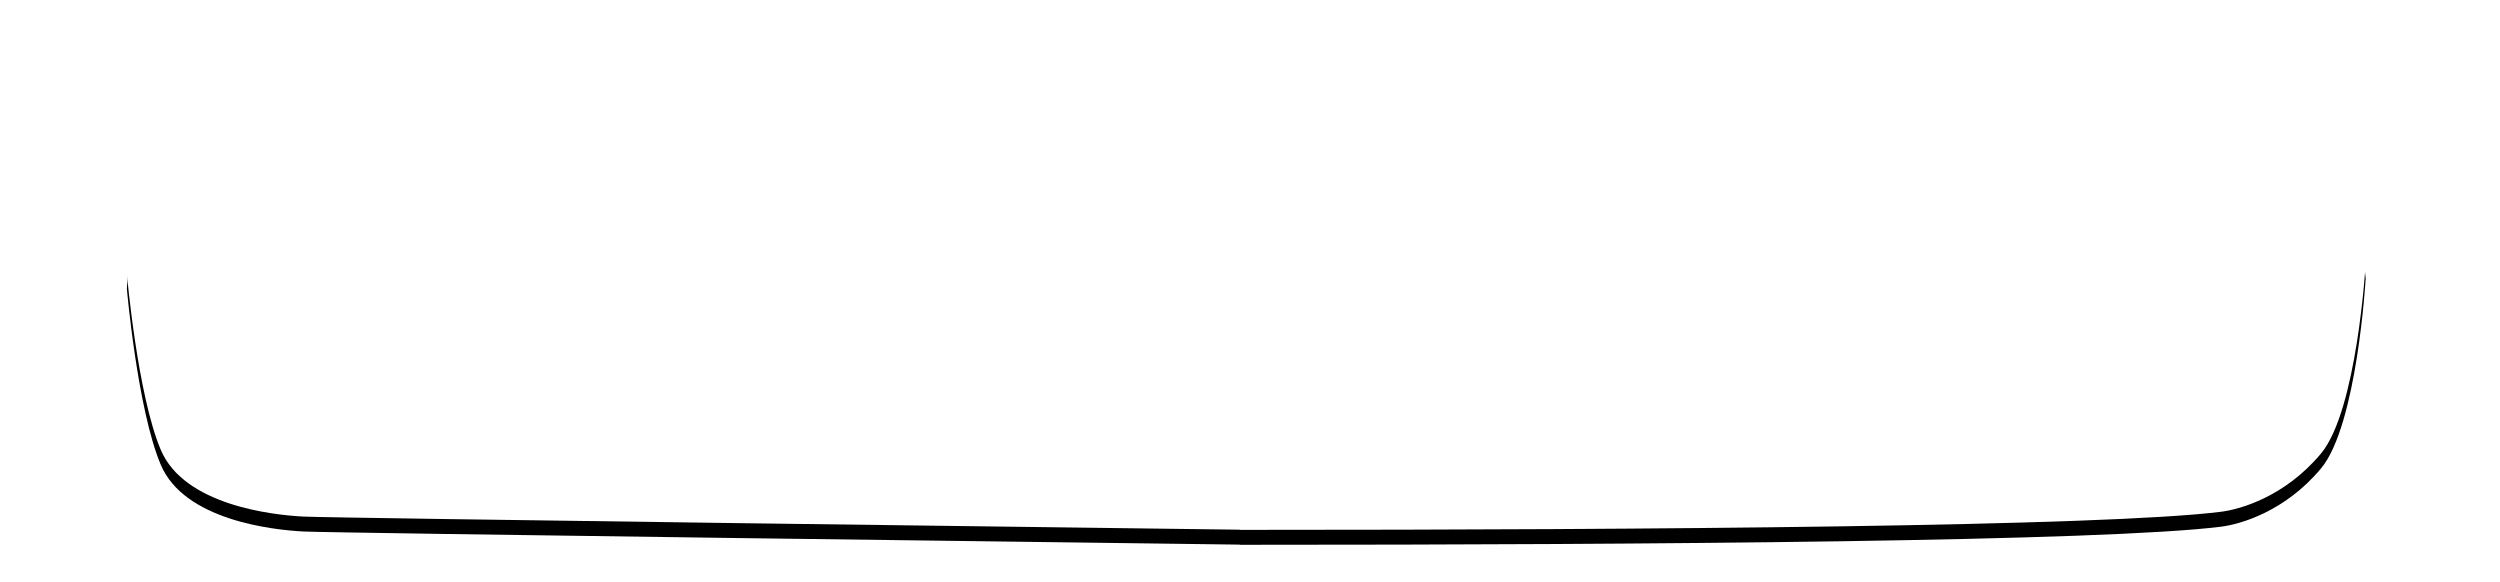 <?xml version="1.0" encoding="UTF-8"?>
<svg width="335px" height="78px" viewBox="0 0 335 78" version="1.1" xmlns="http://www.w3.org/2000/svg" xmlns:xlink="http://www.w3.org/1999/xlink">
    <!-- Generator: sketchtool 49.1 (51147) - http://www.bohemiancoding.com/sketch -->
    <title>E3F778B3-276C-4237-B576-35311E2648E6</title>
    <desc>Created with sketchtool.</desc>
    <defs>
        <polygon id="path-1" points="0 98 0 0 345 0 345 98"></polygon>
        <path d="M318.452,24.724 C315.323,17.367 303.655,16.027 299.384,15.804 C295.435,15.596 189.623,14.226 173.855,14.022 L173.855,14 C173.305,14 172.749,14.001 172.196,14.001 C172.186,14.001 172.166,14.001 172.157,14 L172.157,14.001 C119.404,14.011 58.126,14.465 42.354,16.45 C39.81,16.77 33.817,18.456 28.977,24.253 C24.139,30.049 23,49.687 23,49.687 C23,49.687 24.422,65.944 27.554,73.302 C30.685,80.66 42.354,81.996 46.625,82.22 C50.573,82.426 156.299,83.776 172.135,83.979 L172.135,84 C172.7,84 173.27,84 173.837,84 C173.841,84 173.849,84 173.855,84 C226.602,84 287.865,83.556 303.635,81.575 C306.18,81.254 312.175,79.569 317.014,73.774 C321.855,67.978 323,48.34 323,48.34 C323,48.34 321.582,32.083 318.452,24.724" id="path-3"></path>
        <filter x="-2.3%" y="-7.1%" width="104.7%" height="120.0%" filterUnits="objectBoundingBox" id="filter-4">
            <feOffset dx="0" dy="2" in="SourceAlpha" result="shadowOffsetOuter1"></feOffset>
            <feGaussianBlur stdDeviation="2" in="shadowOffsetOuter1" result="shadowBlurOuter1"></feGaussianBlur>
            <feColorMatrix values="0 0 0 0 0   0 0 0 0 0   0 0 0 0 0  0 0 0 0.202 0" type="matrix" in="shadowBlurOuter1"></feColorMatrix>
        </filter>
    </defs>
    <g id="Symbols" stroke="none" stroke-width="1" fill="none" fill-rule="evenodd">
        <g id="t-Button-Copy">
            <g id="start_btn" transform="translate(-6, -13)">
                <mask id="mask-2" fill="white">
                    <use xlink:href="#path-1"></use>
                </mask>
                <g id="Clip-2"></g>
                <g id="Fill-1" mask="url(#mask-2)">
                    <use fill="black" fill-opacity="1" filter="url(#filter-4)" xlink:href="#path-3"></use>
                    <use fill="#FFFFFF" fill-rule="evenodd" xlink:href="#path-3"></use>
                </g>
            </g>
        </g>
    </g>
</svg>